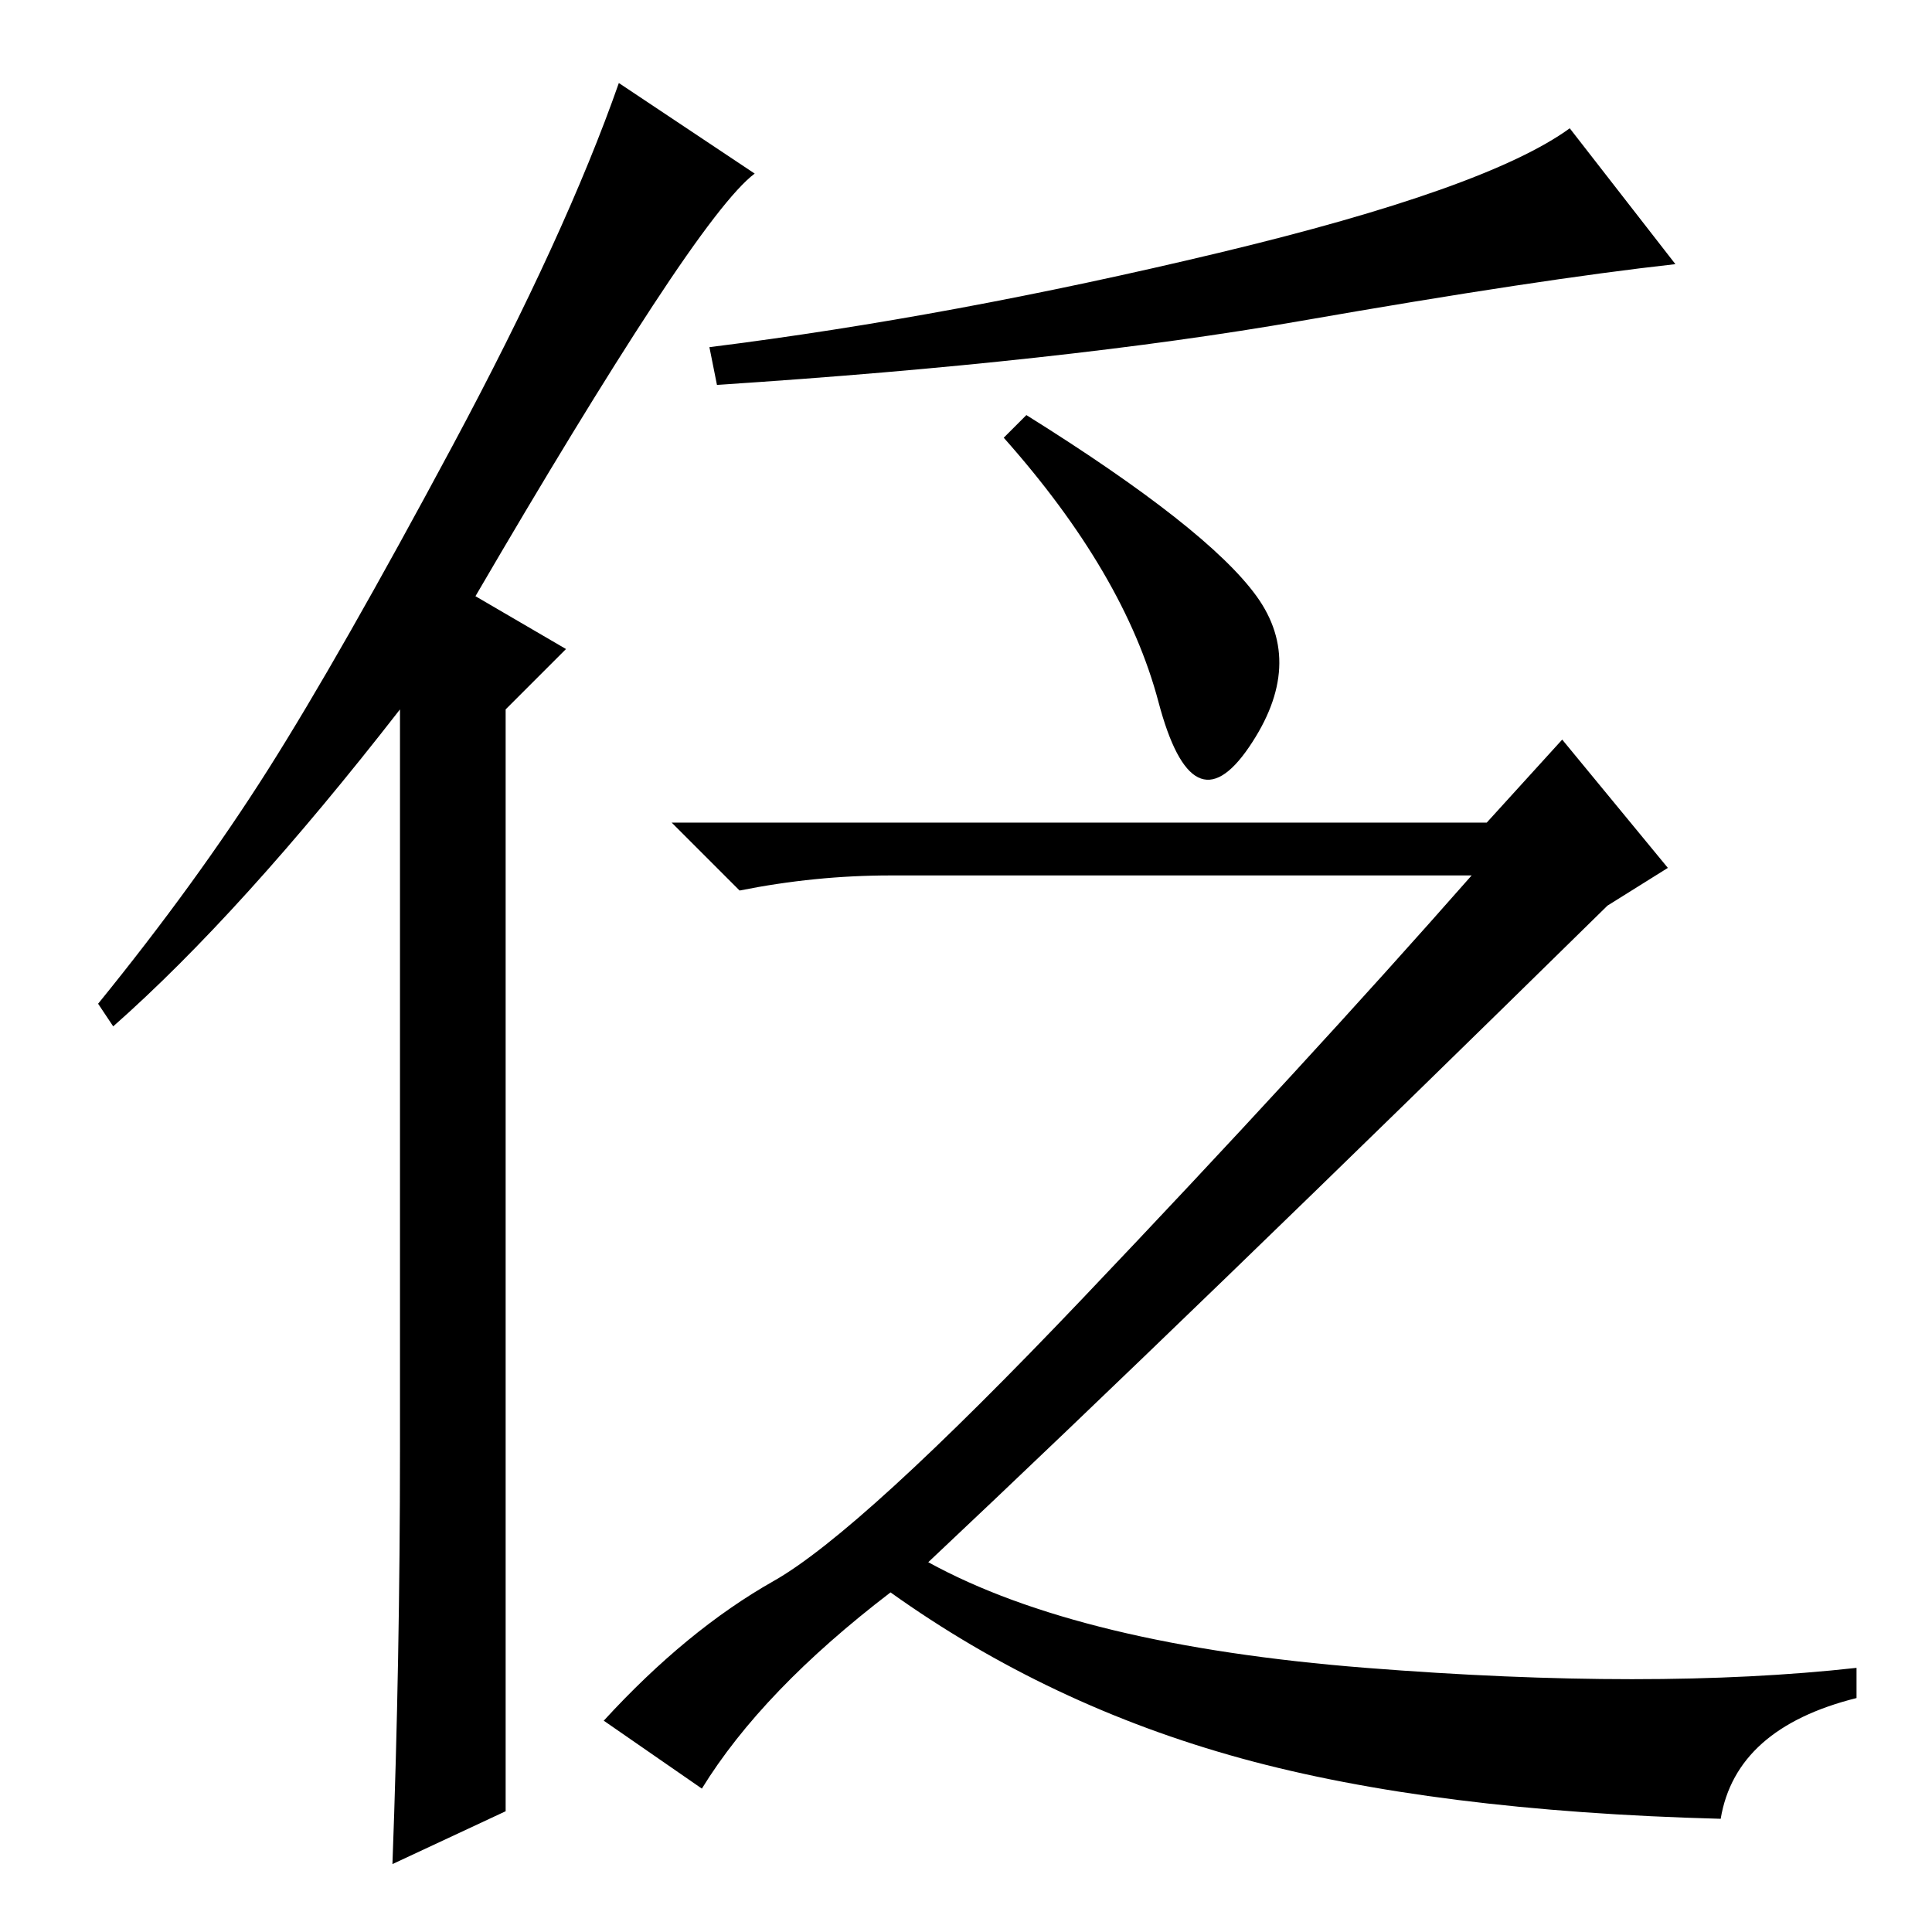 <?xml version="1.0" standalone="no"?>
<!DOCTYPE svg PUBLIC "-//W3C//DTD SVG 1.1//EN" "http://www.w3.org/Graphics/SVG/1.1/DTD/svg11.dtd" >
<svg xmlns="http://www.w3.org/2000/svg" xmlns:xlink="http://www.w3.org/1999/xlink" version="1.1" viewBox="0 -36 256 256">
  <g transform="matrix(1 0 0 -1 0 220)">
   <path fill="currentColor"
d="M166.5 177q6.5 -9 -1 -20t-12 6t-20.5 35l3 3q24 -15 30.5 -24zM102.5 46.5q11.5 6.5 41 37.5t51.5 56h-77q-10 0 -20 -2l-9 9h108l10 11l14 -17l-8 -5q-56 -55 -90 -87q20 -11 58 -14t65 0v-4q-16 -4 -18 -16q-38 1 -63.5 8t-46.5 22q-17 -13 -25 -26l-13 9
q11 12 22.5 18.5zM172.5 213.5q-31.5 -5.5 -77.5 -8.5l-1 5q32 4 67.5 12.5t46.5 16.5l14 -18q-18 -2 -49.5 -7.5zM53 64v98q-21 -27 -38 -42l-2 3q13 16 22.5 31t24.5 43t22 48l18 -12q-4 -3 -13.5 -17.5t-23.5 -38.5l12 -7l-8 -8v-146l-15 -7q1 27 1 55z" />
  </g>

</svg>
